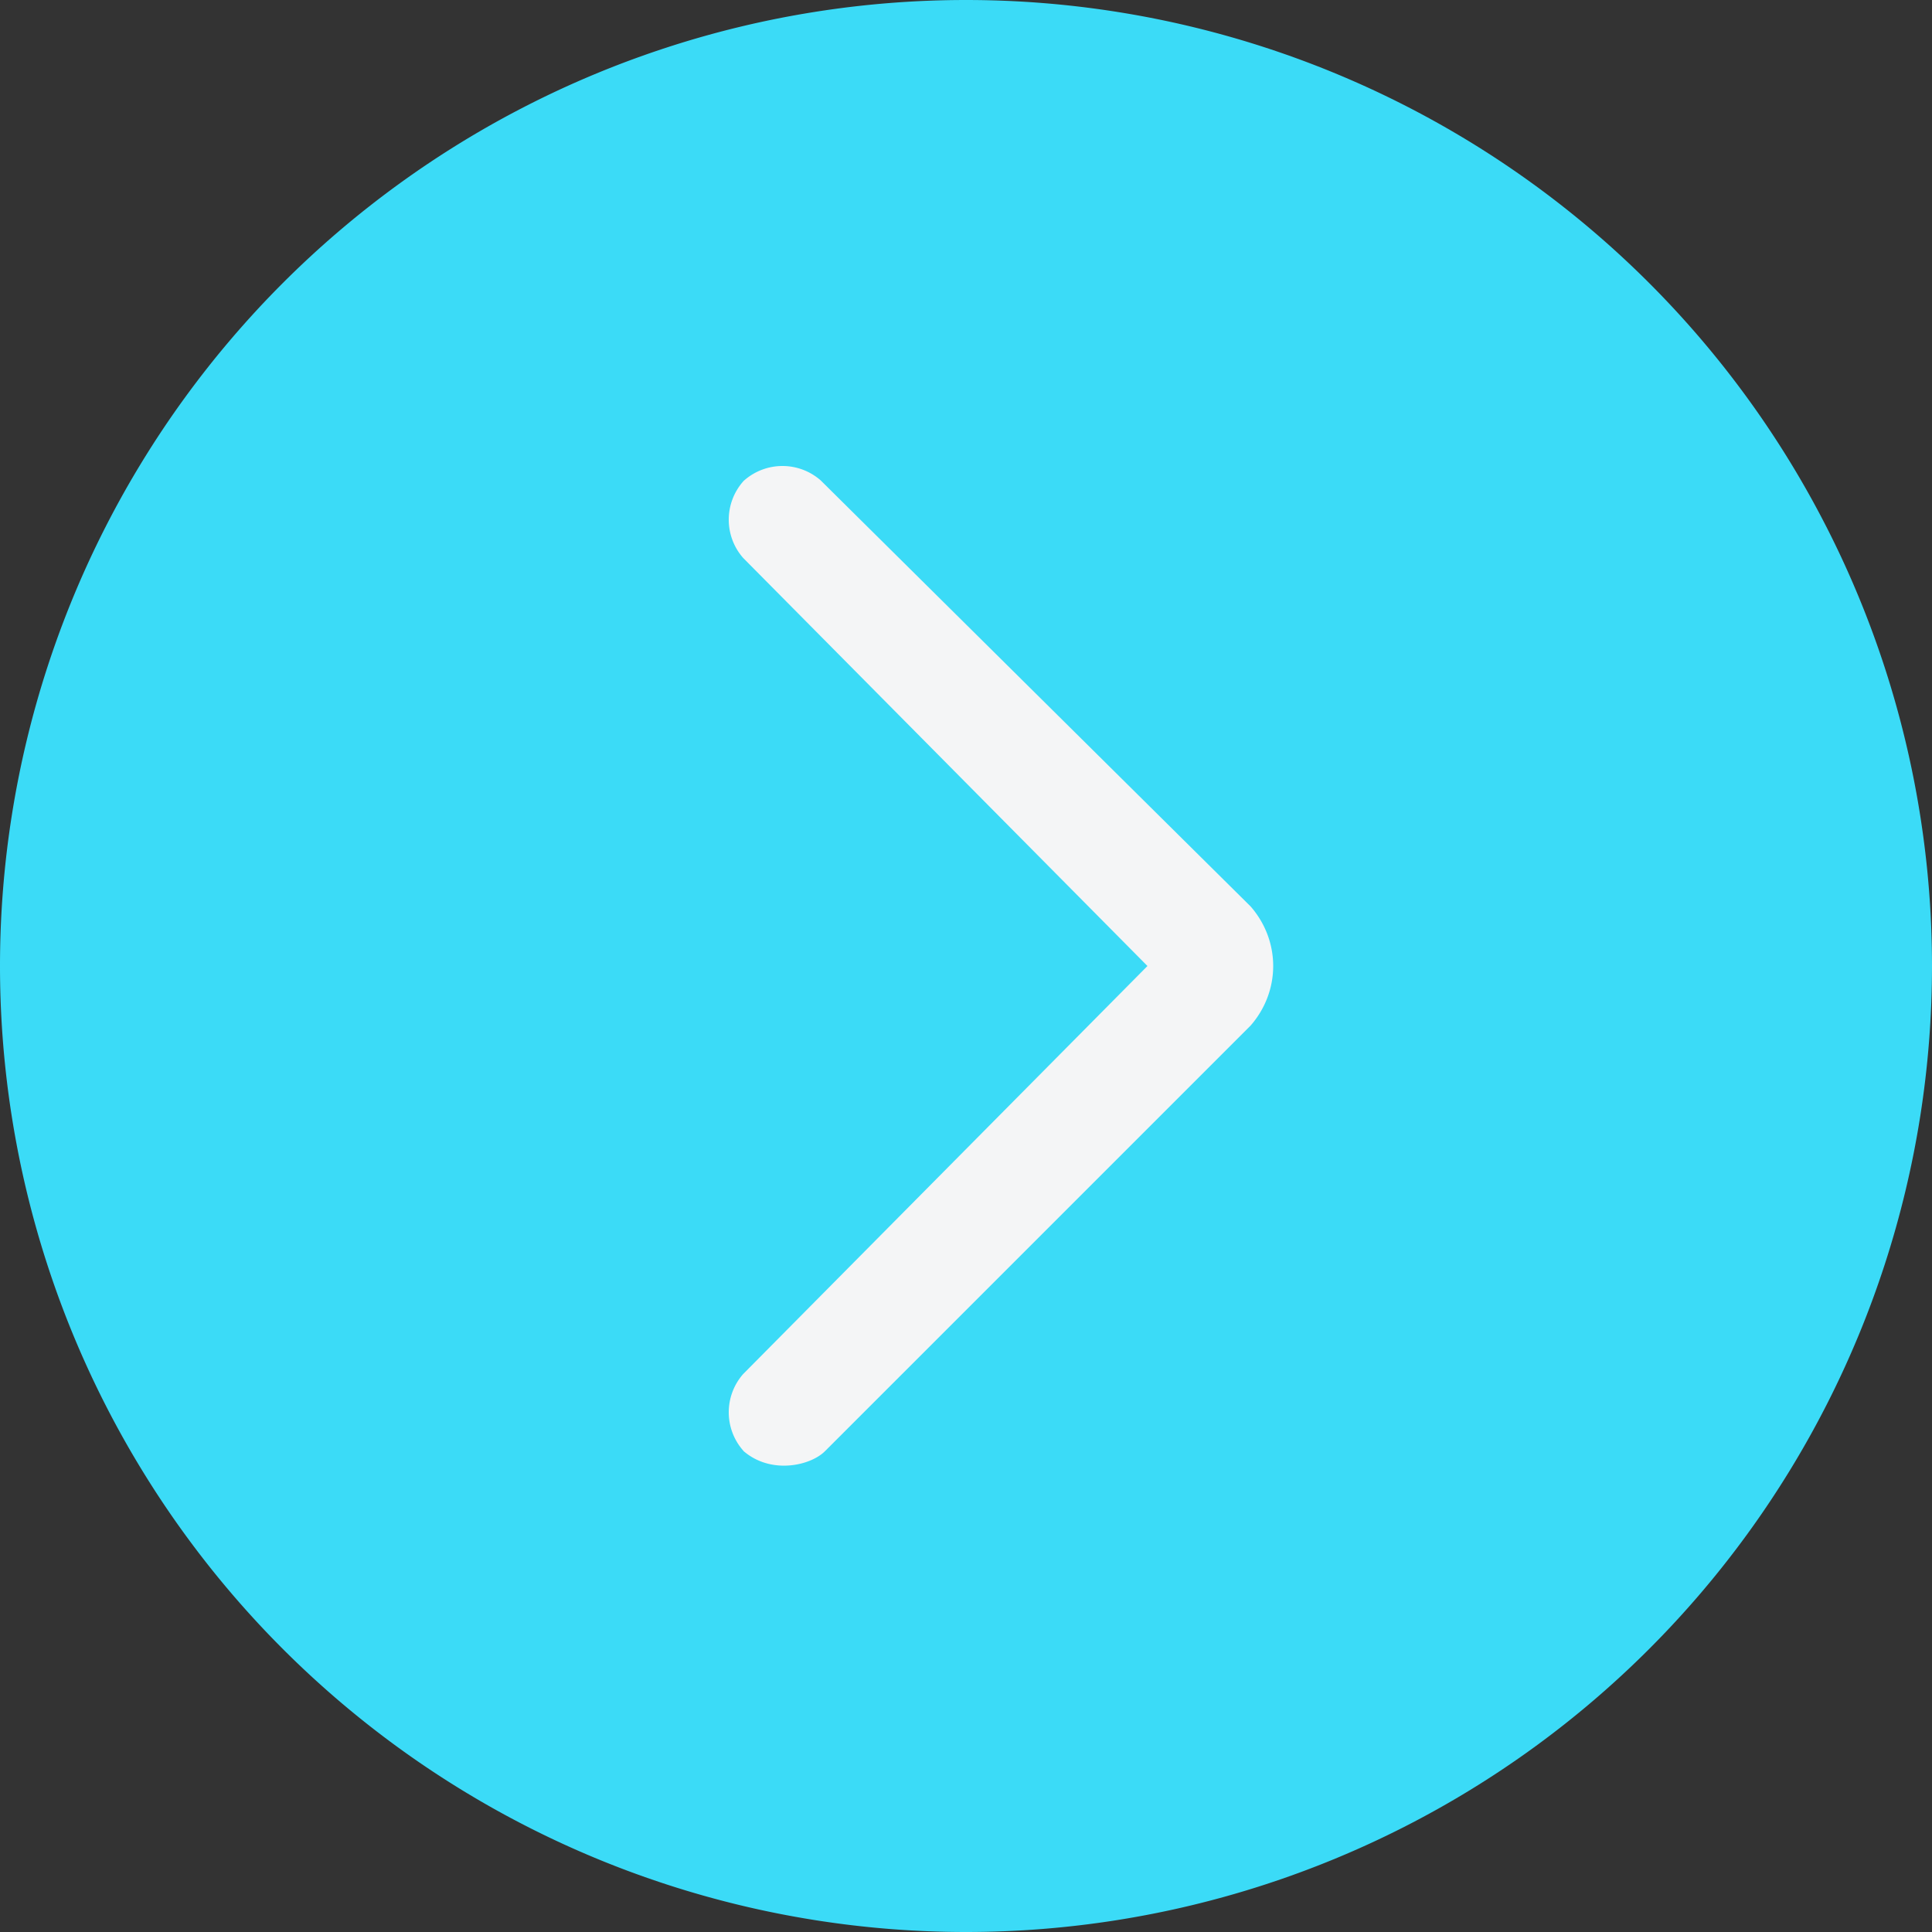 <svg xmlns="http://www.w3.org/2000/svg" viewBox="151 151 50 50">
  <rect x="151" y="151" width="50" height="50" fill="#333333" stroke="none"/>
  <path fill="#3BDBF7" d="M176 151a25 25 0 1 1 0 50 25 25 0 1 1 0-50z"/>
  <path fill="#F4F5F6" stroke="#F4F5F6" stroke-miterlimit="10" d="M170.6 188.2a1 1 0 0 1 0-1.3l10.8-10.9-10.8-10.9a1 1 0 0 1 0-1.3 1 1 0 0 1 1.3 0l11.1 11c.6.7.6 1.7 0 2.4l-11 11c-.2.2-.9.4-1.4 0z"/>
</svg>
